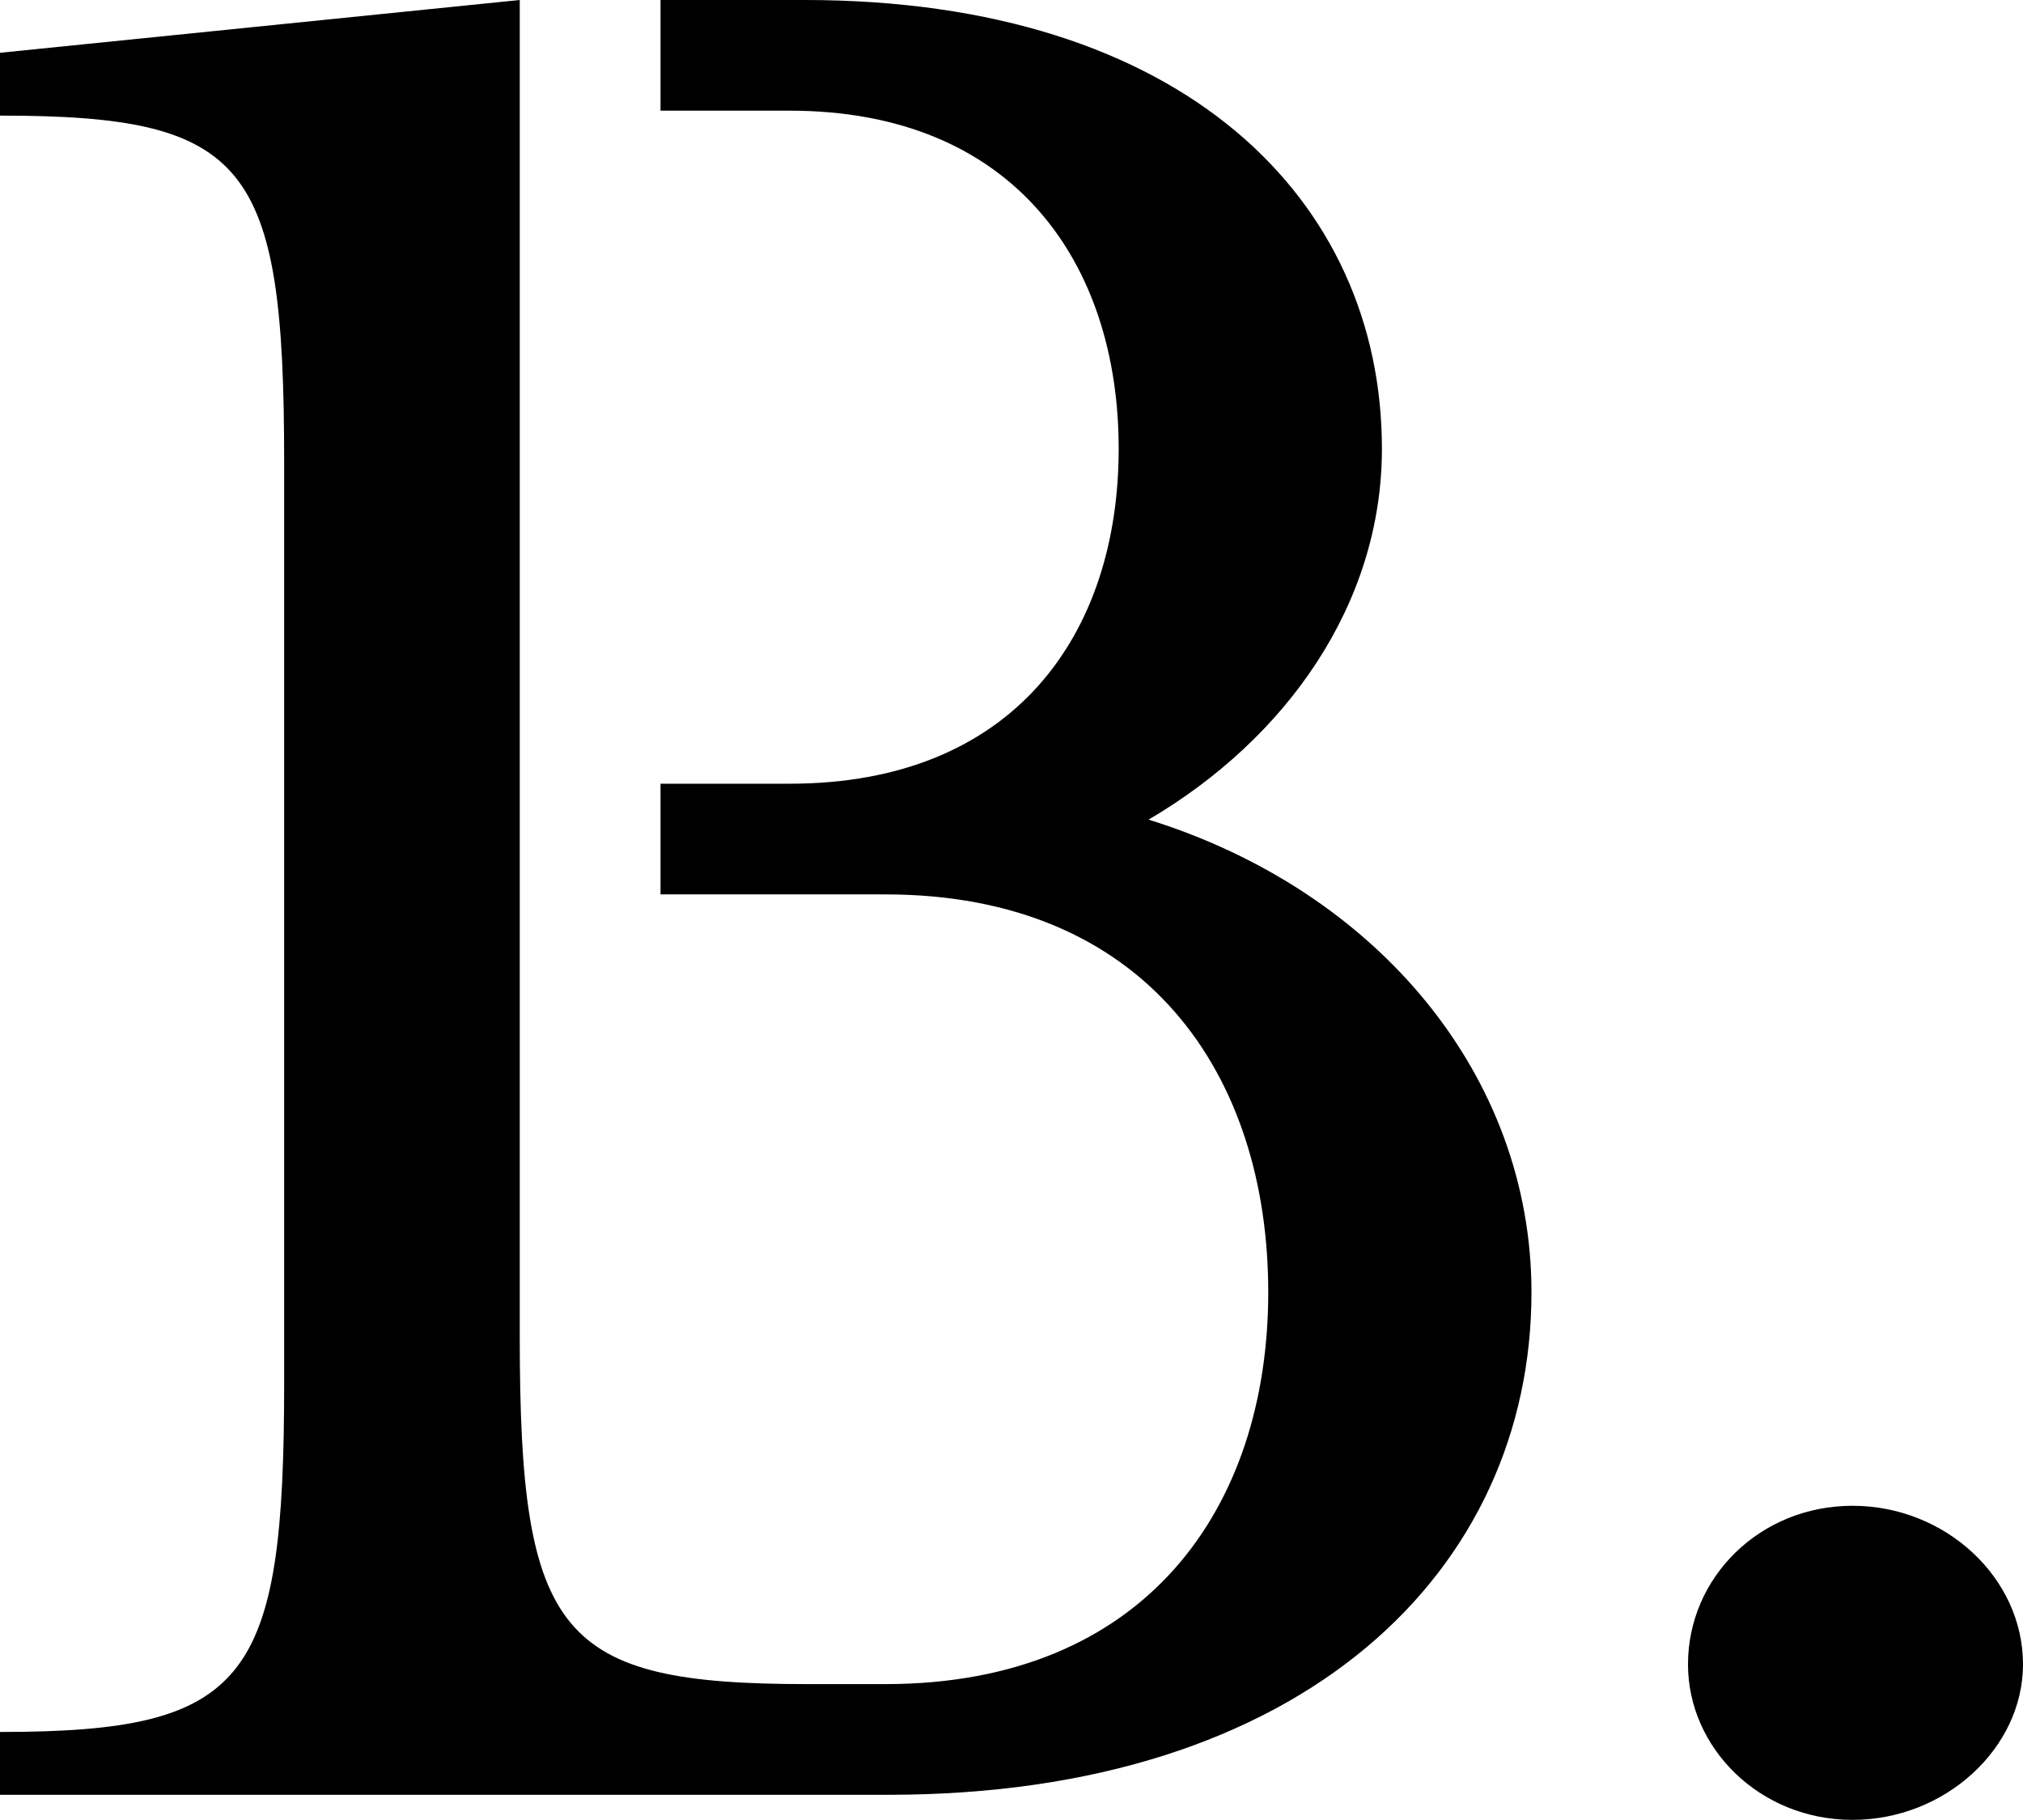 <?xml version="1.0" encoding="utf-8"?>
<!-- Generator: Adobe Illustrator 16.0.0, SVG Export Plug-In . SVG Version: 6.00 Build 0)  -->
<!DOCTYPE svg PUBLIC "-//W3C//DTD SVG 1.1//EN" "http://www.w3.org/Graphics/SVG/1.1/DTD/svg11.dtd">
<svg version="1.1" id="Layer_1" xmlns="http://www.w3.org/2000/svg" xmlns:xlink="http://www.w3.org/1999/xlink" x="0px" y="0px"
	 width="229.95px" height="206.849px" viewBox="0 0 229.95 206.849" enable-background="new 0 0 229.95 206.849"
	 xml:space="preserve">
<g>
	<path d="M130.559,93.159c15.64-9.18,26.52-24.479,26.52-42.16c0-28.22-22.439-51-65.619-51H75.08v12.58h14.679
		c25.5,0,37.399,17.34,37.399,38.419c0,21.08-11.899,38.08-37.399,38.08H75.08v12.58h25.559c29.58,0,43.52,20.4,43.52,45.22
		c0,24.479-13.939,44.539-43.52,44.539h-8.84c-28.22,0-32.719-5.441-32.719-39.441v-26.312v-24.005v-12.58V18.665V0L0,6v7.14
		c28.22,0,32.3,5.44,32.3,39.439v104.499c0,34-4.08,39.779-32.3,39.779v7.141h100.979c47.26,0,73.1-25.5,73.1-57.119
		C174.078,122.399,156.738,101.319,130.559,93.159z"/>
	<line x1="75.08" y1="12.58" x2="75.08" y2="0"/>
</g>
<g>
	<path d="M210.57,206.849c-10.54,0-18.699-8.16-18.699-17.68c0-9.86,8.159-18.02,18.699-18.02s19.38,8.159,19.38,18.02
		C229.95,198.689,221.11,206.849,210.57,206.849z"/>
</g>
</svg>
